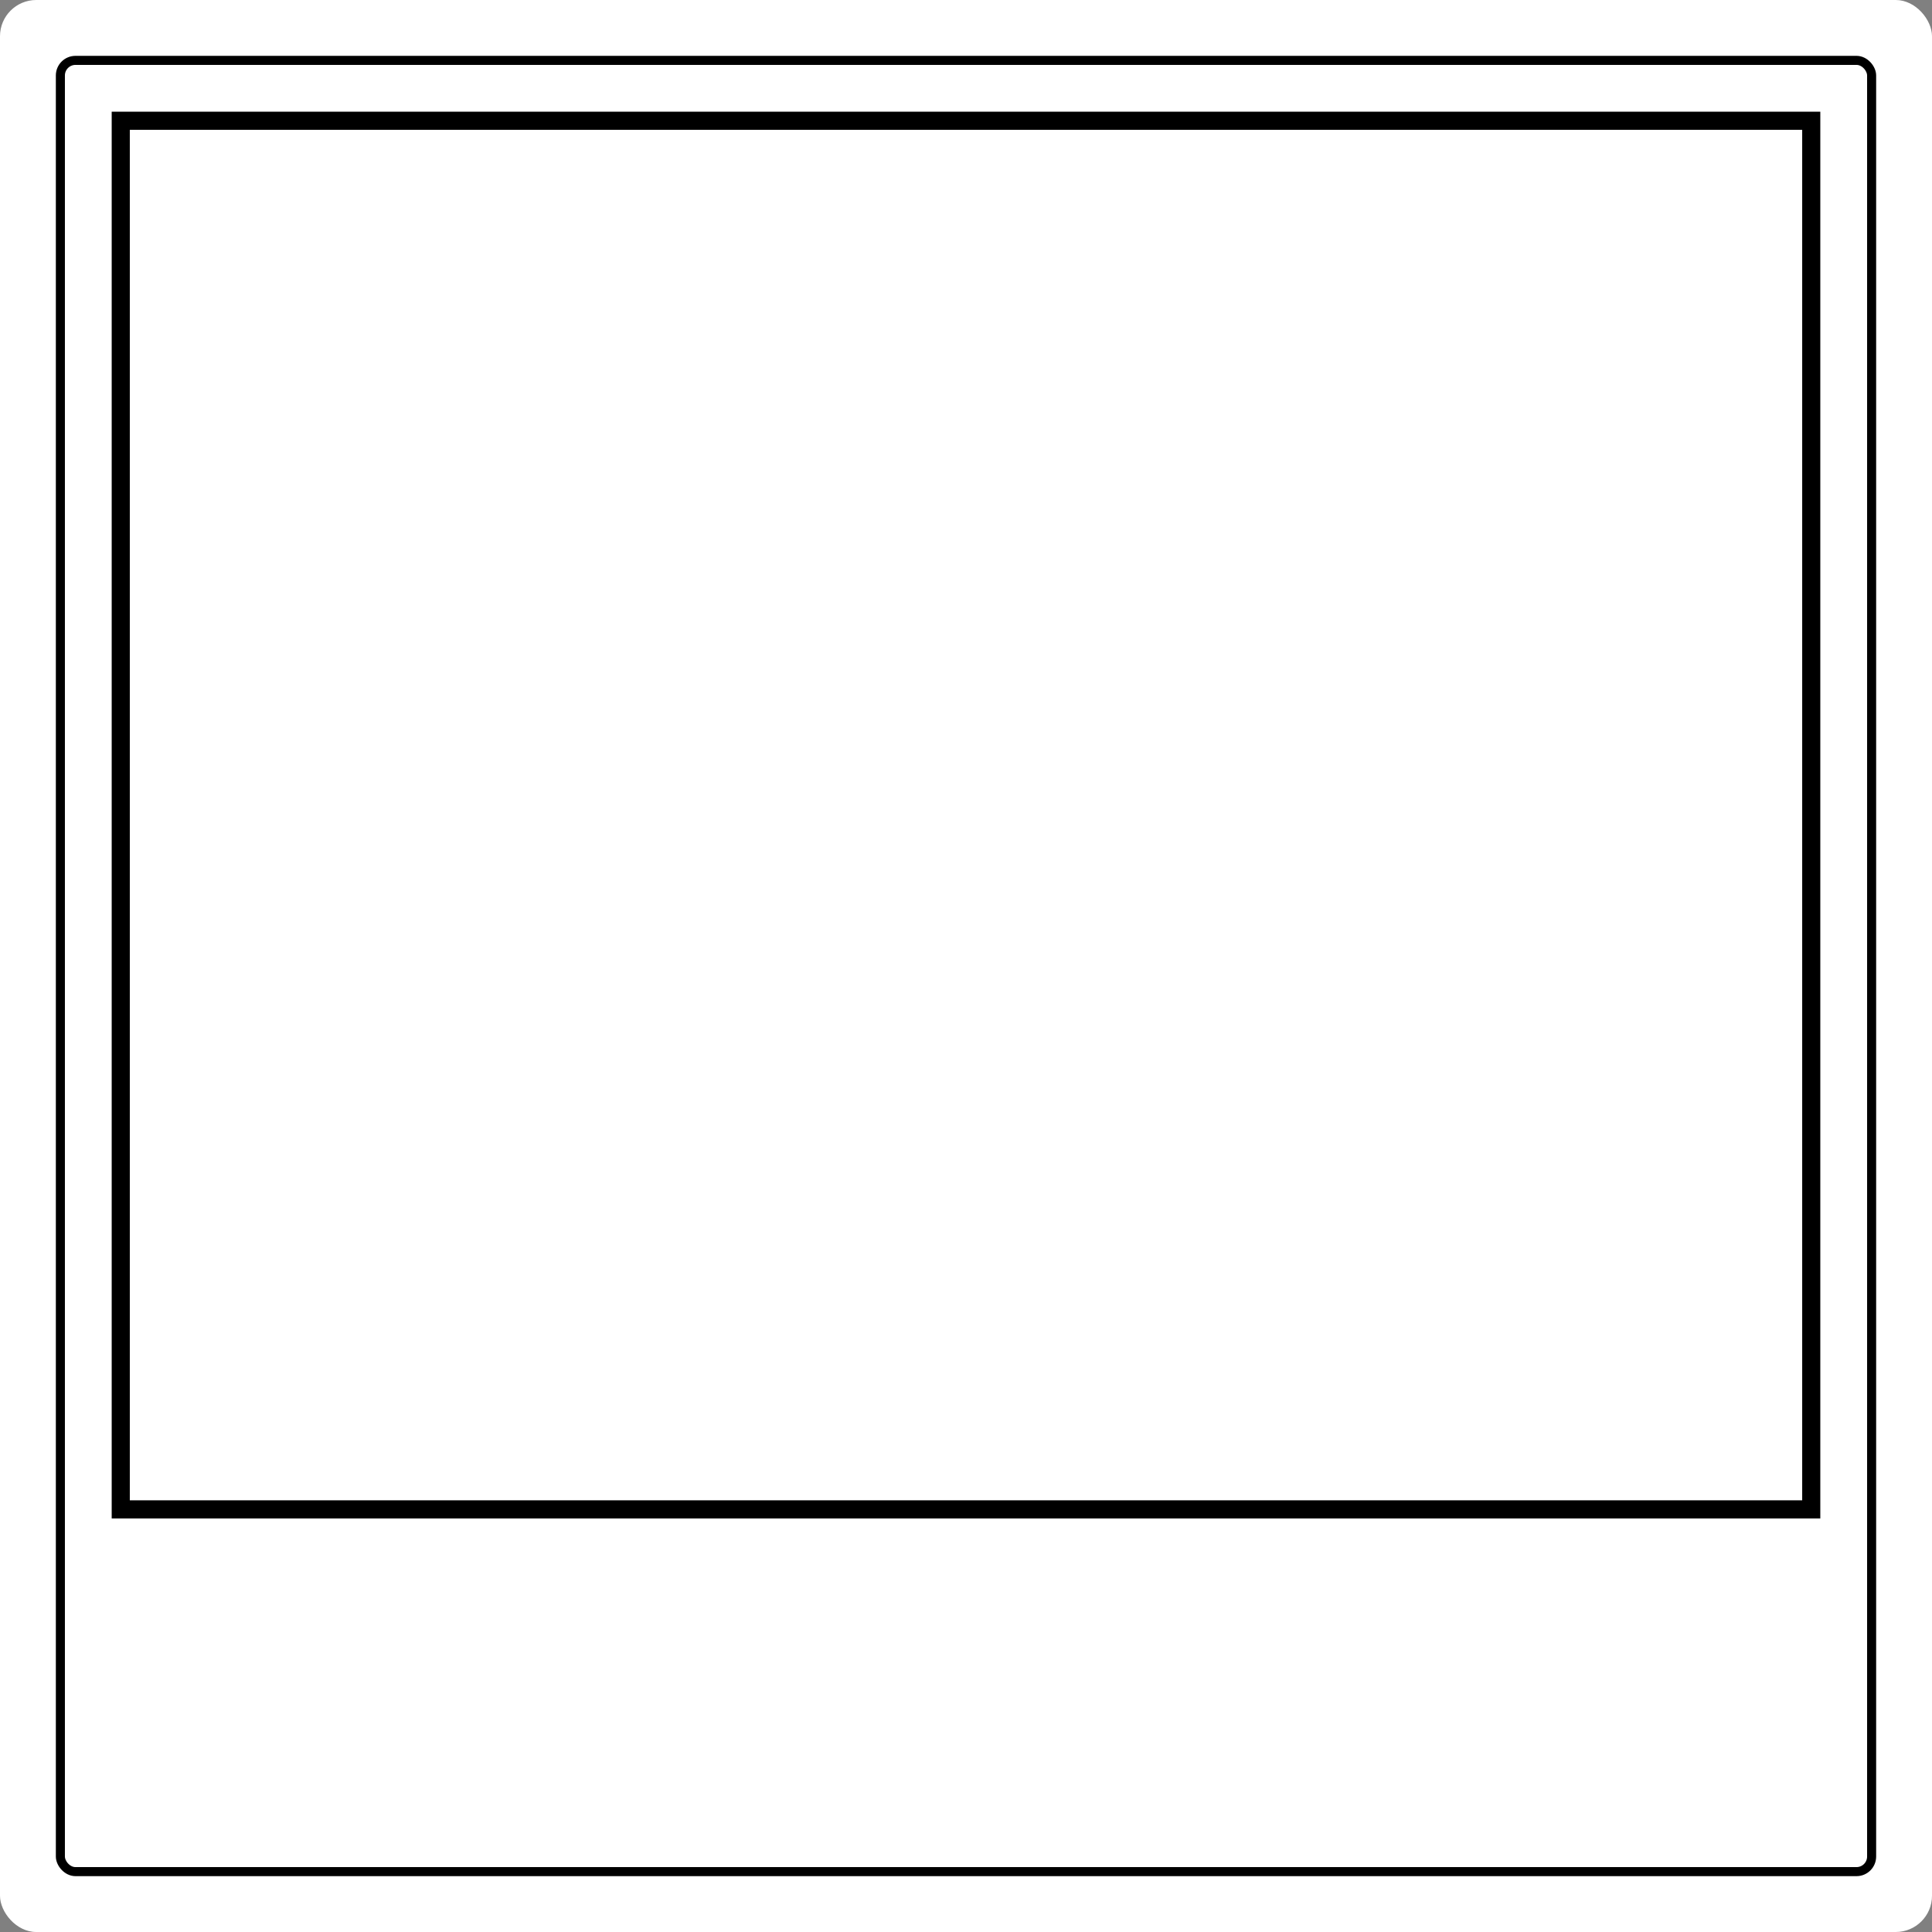 
<svg width="640" height="640" viewBox="0 0 640 640" fill="none" xmlns="http://www.w3.org/2000/svg">
  <rect x="0" y="0" width="640" height="640" fill="#808080" stroke="none"/>
  <rect x="40" y="40" width="560" height="460" fill="transparent" stroke="black" stroke-width="6"/>
  <rect x="20" y="20" width="600" height="600" rx="5" fill="transparent" stroke="black" stroke-width="3"/>
  <rect x="0" y="0" width="640" height="640" rx="12" fill="white"/>
  <rect x="40" y="40" width="560" height="460" fill="transparent" stroke="black" stroke-width="6"/>
  <rect x="20" y="20" width="600" height="600" rx="5" fill="transparent" stroke="black" stroke-width="3"/>
</svg>
